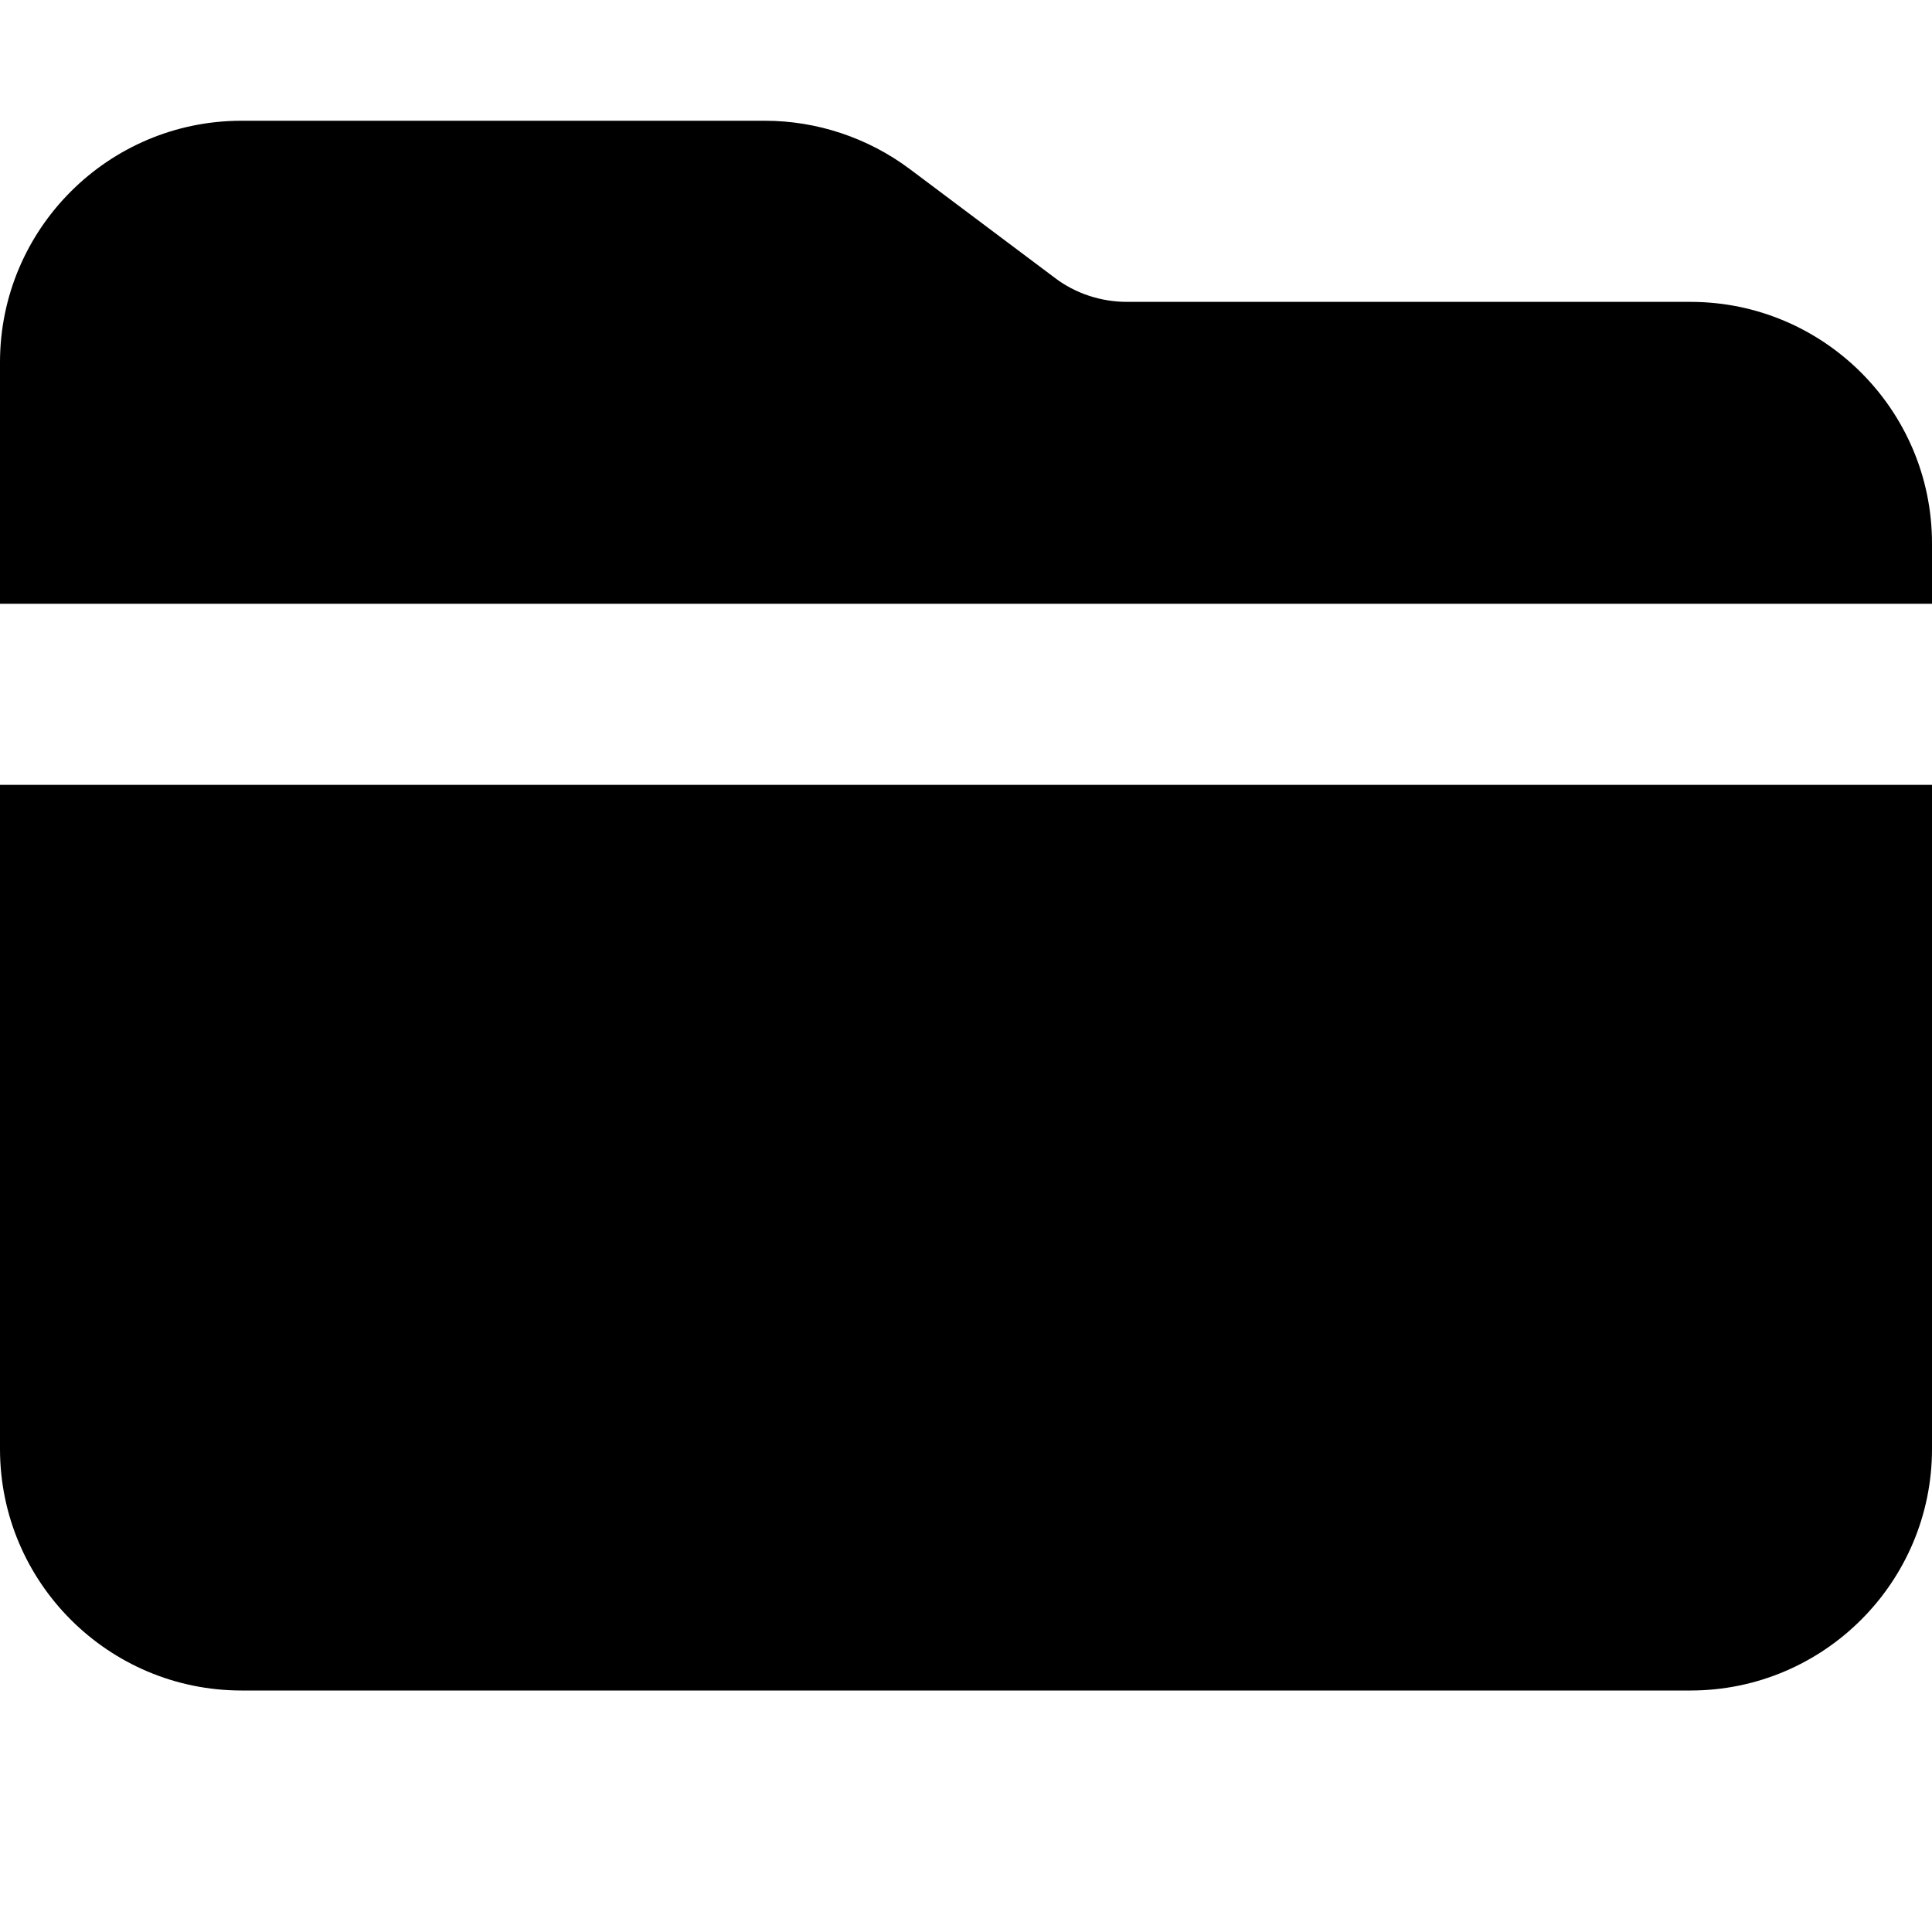 <svg xmlns="http://www.w3.org/2000/svg" viewBox="0 0 512 512"><!--! Font Awesome Free 7.0.0 by @fontawesome - https://fontawesome.com License - https://fontawesome.com/license/free (Icons: CC BY 4.0, Fonts: SIL OFL 1.1, Code: MIT License) Copyright 2025 Fonticons, Inc.--><path fill="currentColor" d="M448 448H64c-35.3 0-64-28.7-64-64V208h512v176c0 35.3-28.7 64-64 64m64-288H0V96c0-35.3 28.7-64 64-64h138.7c13.8 0 27.3 4.5 38.4 12.8l38.4 28.8c5.5 4.2 12.3 6.4 19.2 6.4H448c35.3 0 64 28.7 64 64z"/></svg>